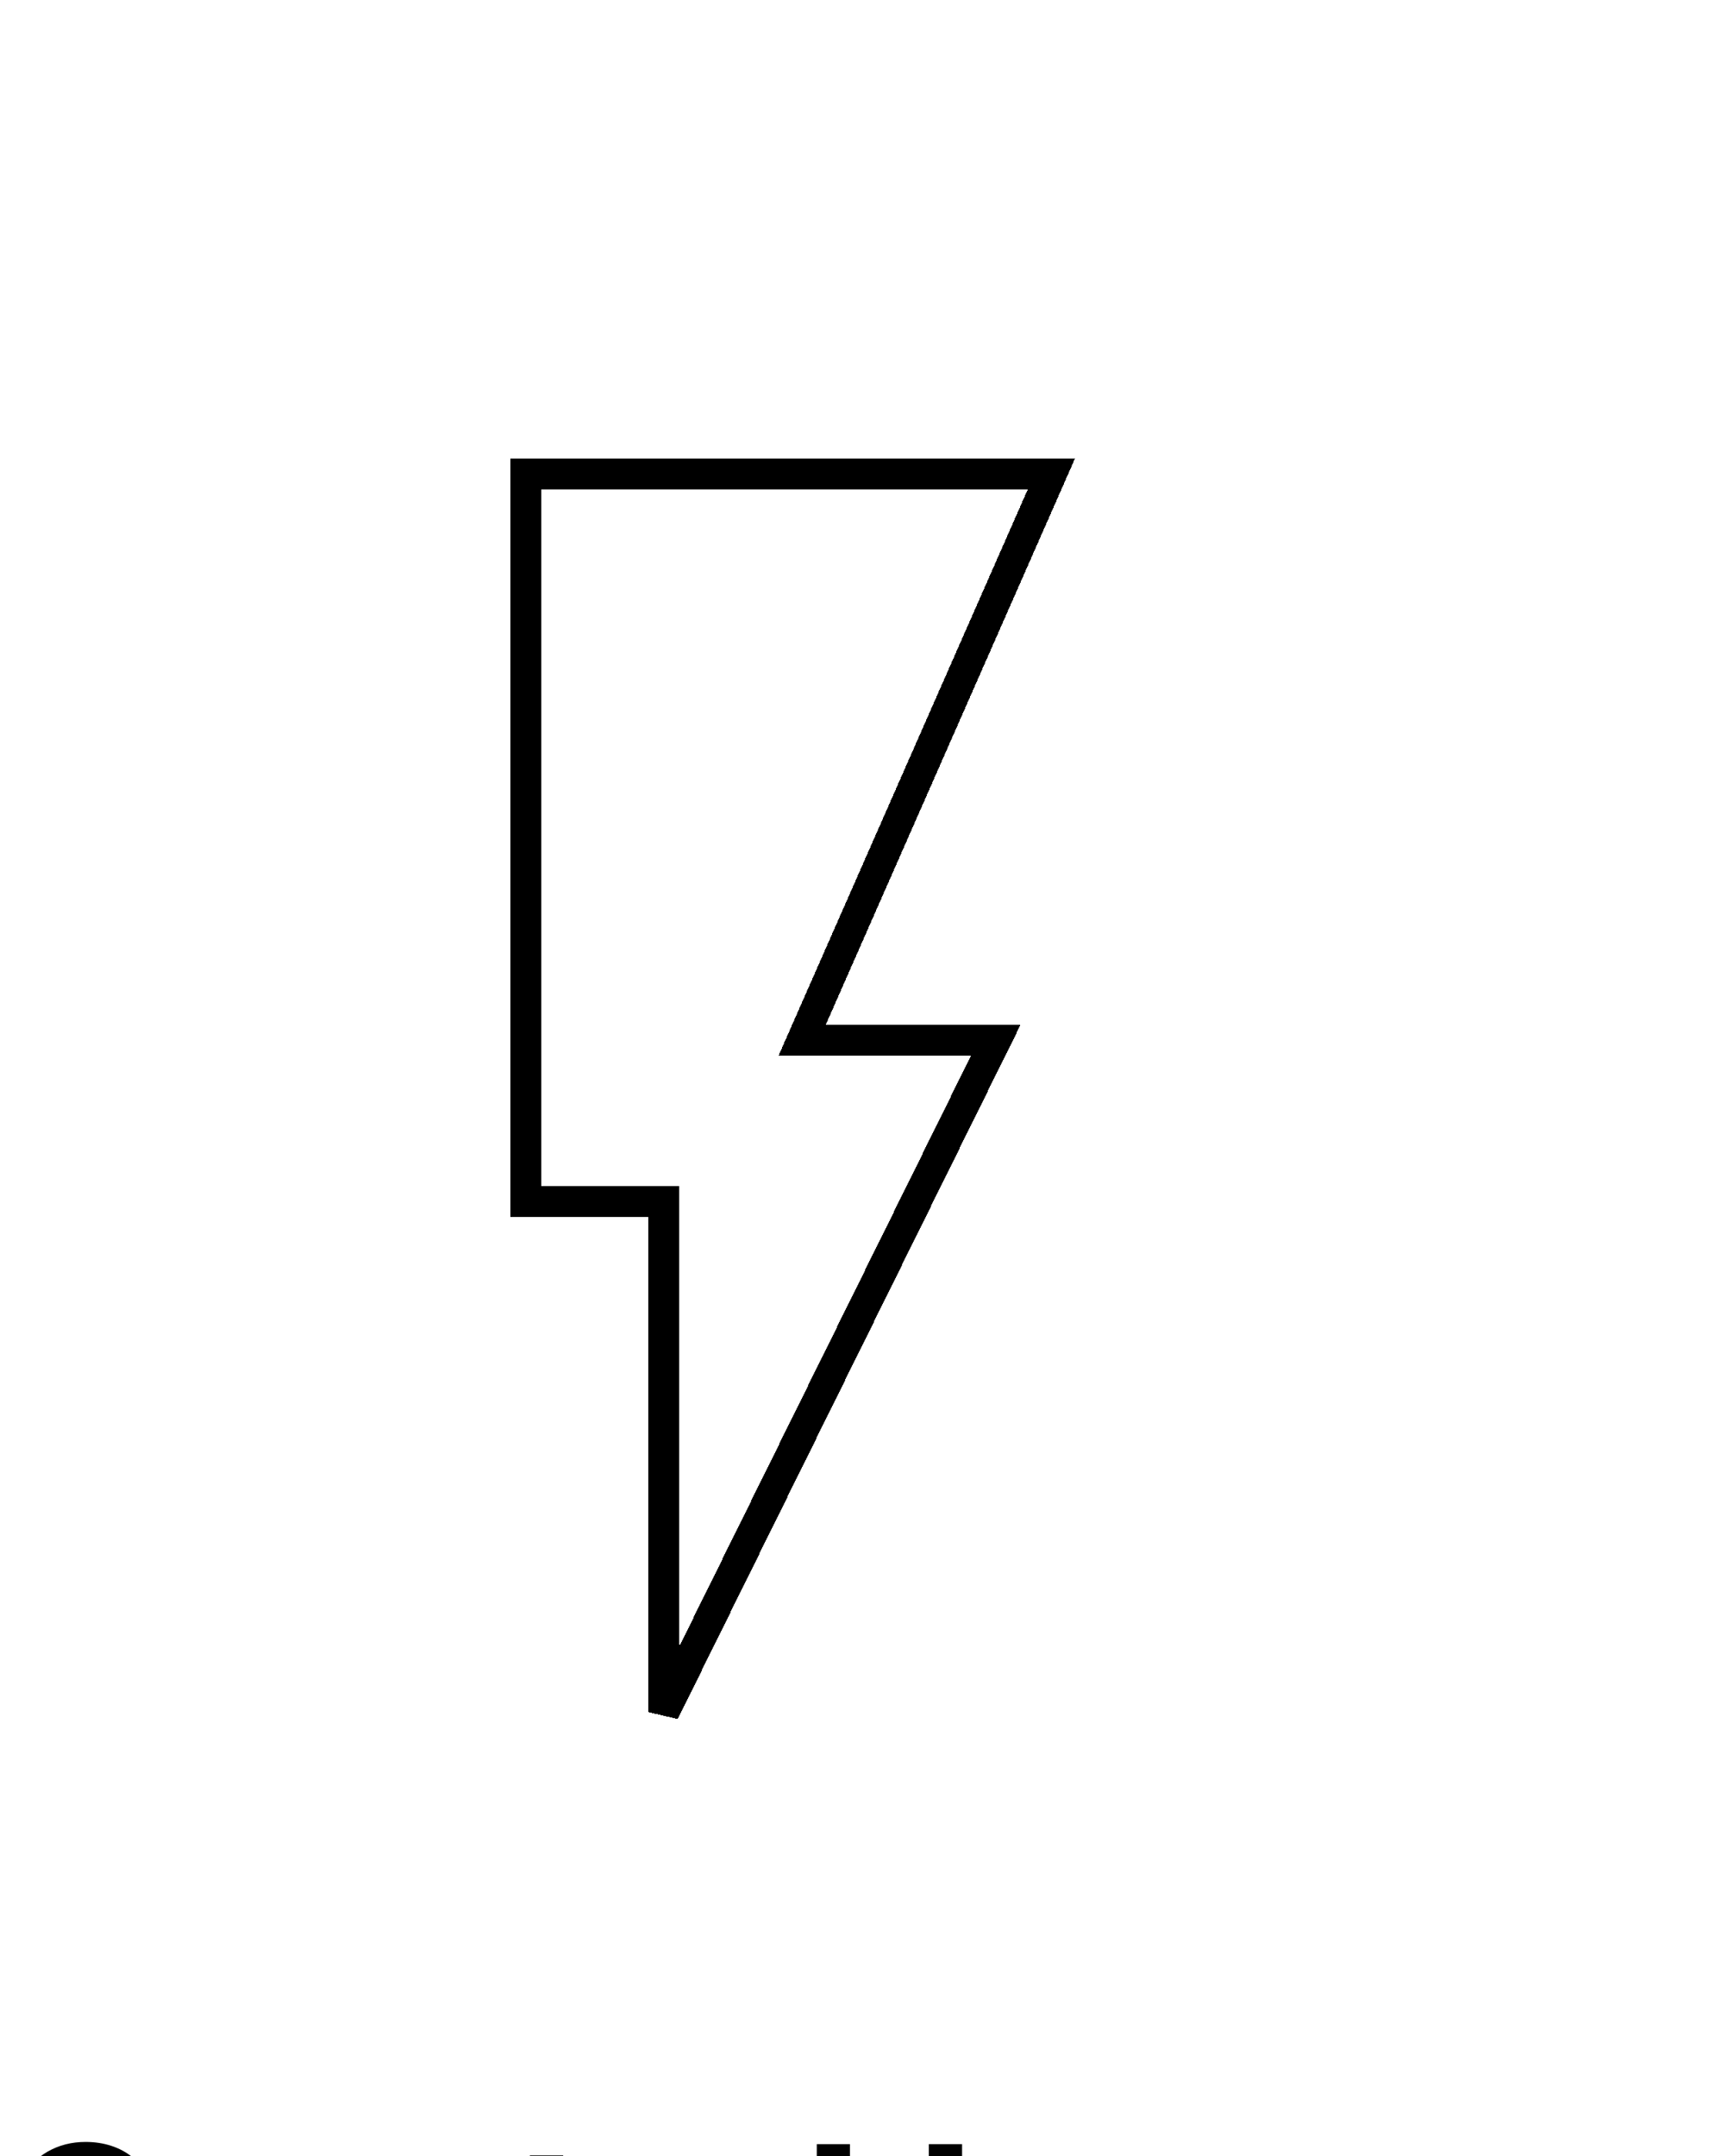 <svg width="39" height="49" viewBox="0 0 39 49" fill="none" xmlns="http://www.w3.org/2000/svg">
<g clip-path="url(#clip0_969_2522)">
<path d="M3.525 50.003H2.747C2.733 49.902 2.704 49.813 2.66 49.735C2.616 49.656 2.56 49.588 2.491 49.532C2.422 49.477 2.343 49.434 2.253 49.405C2.164 49.375 2.068 49.36 1.964 49.36C1.776 49.36 1.612 49.407 1.472 49.5C1.332 49.593 1.224 49.728 1.147 49.905C1.07 50.082 1.032 50.296 1.032 50.548C1.032 50.807 1.07 51.025 1.147 51.201C1.225 51.378 1.334 51.511 1.474 51.601C1.613 51.691 1.775 51.736 1.958 51.736C2.061 51.736 2.157 51.722 2.244 51.695C2.333 51.668 2.412 51.628 2.48 51.576C2.549 51.523 2.606 51.458 2.651 51.383C2.697 51.307 2.729 51.22 2.747 51.123L3.525 51.127C3.504 51.294 3.454 51.455 3.374 51.61C3.294 51.764 3.187 51.902 3.052 52.023C2.918 52.144 2.759 52.24 2.573 52.311C2.388 52.381 2.179 52.416 1.946 52.416C1.622 52.416 1.332 52.343 1.076 52.196C0.821 52.049 0.62 51.837 0.472 51.558C0.326 51.28 0.252 50.943 0.252 50.548C0.252 50.151 0.327 49.814 0.476 49.536C0.625 49.258 0.827 49.046 1.083 48.9C1.339 48.754 1.626 48.68 1.946 48.68C2.157 48.68 2.352 48.71 2.532 48.769C2.713 48.828 2.873 48.914 3.013 49.028C3.153 49.141 3.266 49.279 3.354 49.442C3.443 49.605 3.5 49.792 3.525 50.003ZM4.062 52.366V49.639H4.795V50.115H4.823C4.873 49.946 4.957 49.818 5.074 49.731C5.191 49.644 5.326 49.6 5.479 49.6C5.516 49.6 5.557 49.602 5.601 49.607C5.645 49.612 5.683 49.618 5.716 49.627V50.298C5.681 50.287 5.632 50.278 5.569 50.269C5.506 50.261 5.449 50.257 5.397 50.257C5.286 50.257 5.186 50.281 5.099 50.33C5.012 50.377 4.943 50.443 4.893 50.529C4.843 50.614 4.818 50.712 4.818 50.823V52.366H4.062ZM7.223 52.419C6.943 52.419 6.701 52.363 6.499 52.249C6.298 52.134 6.143 51.972 6.034 51.763C5.925 51.552 5.87 51.303 5.87 51.015C5.87 50.734 5.925 50.488 6.034 50.276C6.143 50.065 6.296 49.899 6.494 49.781C6.693 49.663 6.926 49.603 7.193 49.603C7.373 49.603 7.541 49.632 7.696 49.69C7.852 49.747 7.988 49.833 8.104 49.948C8.221 50.063 8.312 50.207 8.378 50.381C8.443 50.554 8.475 50.756 8.475 50.988V51.196H6.172V50.727H7.763C7.763 50.618 7.74 50.522 7.692 50.438C7.645 50.354 7.579 50.288 7.495 50.241C7.412 50.192 7.316 50.168 7.206 50.168C7.091 50.168 6.989 50.195 6.9 50.248C6.813 50.3 6.744 50.37 6.694 50.459C6.645 50.547 6.619 50.645 6.618 50.752V51.198C6.618 51.333 6.643 51.449 6.693 51.548C6.743 51.646 6.815 51.722 6.907 51.775C7 51.828 7.109 51.855 7.236 51.855C7.32 51.855 7.397 51.843 7.467 51.819C7.537 51.796 7.596 51.76 7.646 51.713C7.696 51.666 7.734 51.608 7.76 51.539L8.459 51.585C8.424 51.753 8.351 51.9 8.241 52.025C8.132 52.15 7.991 52.247 7.818 52.316C7.647 52.385 7.448 52.419 7.223 52.419ZM9.747 52.418C9.573 52.418 9.417 52.388 9.281 52.327C9.145 52.266 9.037 52.175 8.958 52.056C8.88 51.935 8.841 51.784 8.841 51.605C8.841 51.453 8.869 51.326 8.924 51.223C8.98 51.12 9.056 51.037 9.152 50.974C9.248 50.911 9.357 50.864 9.478 50.832C9.602 50.8 9.731 50.778 9.866 50.765C10.024 50.748 10.152 50.733 10.249 50.718C10.346 50.703 10.416 50.681 10.46 50.651C10.504 50.621 10.526 50.578 10.526 50.52V50.509C10.526 50.397 10.491 50.309 10.419 50.248C10.35 50.186 10.25 50.156 10.121 50.156C9.985 50.156 9.877 50.186 9.796 50.246C9.716 50.305 9.662 50.38 9.636 50.47L8.937 50.413C8.972 50.247 9.042 50.104 9.146 49.983C9.251 49.861 9.385 49.768 9.549 49.703C9.715 49.637 9.907 49.603 10.125 49.603C10.276 49.603 10.421 49.621 10.56 49.657C10.699 49.692 10.823 49.747 10.931 49.822C11.04 49.896 11.126 49.992 11.188 50.109C11.251 50.225 11.282 50.365 11.282 50.527V52.366H10.565V51.988H10.544C10.5 52.073 10.441 52.148 10.368 52.214C10.295 52.277 10.206 52.328 10.103 52.364C10 52.4 9.881 52.418 9.747 52.418ZM9.963 51.896C10.074 51.896 10.173 51.874 10.258 51.83C10.343 51.785 10.41 51.725 10.459 51.649C10.507 51.573 10.531 51.487 10.531 51.391V51.102C10.508 51.117 10.475 51.132 10.434 51.145C10.393 51.157 10.348 51.168 10.297 51.178C10.246 51.188 10.195 51.197 10.144 51.205C10.093 51.212 10.047 51.219 10.006 51.224C9.917 51.237 9.839 51.258 9.773 51.287C9.707 51.315 9.655 51.353 9.619 51.402C9.582 51.449 9.564 51.509 9.564 51.58C9.564 51.683 9.601 51.761 9.676 51.816C9.751 51.869 9.847 51.896 9.963 51.896ZM13.32 49.639V50.207H11.678V49.639H13.32ZM12.05 48.986H12.807V51.528C12.807 51.598 12.817 51.652 12.839 51.691C12.86 51.729 12.89 51.756 12.928 51.771C12.966 51.787 13.011 51.794 13.062 51.794C13.098 51.794 13.133 51.791 13.169 51.786C13.204 51.779 13.232 51.773 13.251 51.77L13.37 52.333C13.332 52.344 13.278 52.358 13.21 52.373C13.141 52.39 13.058 52.4 12.959 52.404C12.777 52.411 12.617 52.386 12.48 52.331C12.344 52.275 12.238 52.189 12.162 52.072C12.086 51.954 12.049 51.806 12.05 51.628V48.986ZM15.026 52.419C14.746 52.419 14.504 52.363 14.302 52.249C14.101 52.134 13.945 51.972 13.837 51.763C13.728 51.552 13.673 51.303 13.673 51.015C13.673 50.734 13.728 50.488 13.837 50.276C13.945 50.065 14.099 49.899 14.296 49.781C14.495 49.663 14.729 49.603 14.996 49.603C15.176 49.603 15.343 49.632 15.498 49.69C15.655 49.747 15.791 49.833 15.907 49.948C16.024 50.063 16.115 50.207 16.18 50.381C16.245 50.554 16.278 50.756 16.278 50.988V51.196H13.975V50.727H15.566C15.566 50.618 15.542 50.522 15.495 50.438C15.448 50.354 15.382 50.288 15.298 50.241C15.215 50.192 15.118 50.168 15.008 50.168C14.894 50.168 14.792 50.195 14.703 50.248C14.615 50.3 14.547 50.37 14.497 50.459C14.447 50.547 14.422 50.645 14.421 50.752V51.198C14.421 51.333 14.446 51.449 14.495 51.548C14.546 51.646 14.618 51.722 14.71 51.775C14.803 51.828 14.912 51.855 15.039 51.855C15.123 51.855 15.2 51.843 15.269 51.819C15.339 51.796 15.399 51.76 15.449 51.713C15.498 51.666 15.536 51.608 15.562 51.539L16.262 51.585C16.227 51.753 16.154 51.9 16.044 52.025C15.935 52.15 15.794 52.247 15.621 52.316C15.449 52.385 15.251 52.419 15.026 52.419ZM17.776 52.411C17.569 52.411 17.382 52.357 17.214 52.251C17.047 52.143 16.914 51.985 16.816 51.777C16.719 51.567 16.67 51.31 16.67 51.006C16.67 50.694 16.721 50.434 16.821 50.227C16.922 50.018 17.056 49.863 17.223 49.76C17.391 49.656 17.575 49.603 17.775 49.603C17.927 49.603 18.055 49.63 18.157 49.682C18.259 49.733 18.342 49.796 18.405 49.873C18.469 49.949 18.517 50.024 18.551 50.097H18.574V48.73H19.328V52.366H18.583V51.929H18.551C18.515 52.005 18.465 52.08 18.4 52.155C18.336 52.228 18.252 52.289 18.149 52.338C18.048 52.386 17.923 52.411 17.776 52.411ZM18.016 51.809C18.138 51.809 18.241 51.776 18.325 51.709C18.41 51.642 18.476 51.548 18.52 51.427C18.567 51.306 18.59 51.165 18.59 51.003C18.59 50.84 18.567 50.7 18.522 50.58C18.477 50.46 18.412 50.368 18.327 50.303C18.242 50.238 18.138 50.205 18.016 50.205C17.892 50.205 17.787 50.239 17.702 50.307C17.617 50.374 17.552 50.468 17.508 50.587C17.465 50.707 17.443 50.845 17.443 51.003C17.443 51.161 17.465 51.301 17.508 51.423C17.553 51.544 17.618 51.639 17.702 51.708C17.787 51.775 17.892 51.809 18.016 51.809ZM21.122 52.366V48.73H21.878V50.097H21.901C21.934 50.024 21.982 49.949 22.045 49.873C22.109 49.796 22.192 49.733 22.294 49.682C22.397 49.63 22.524 49.603 22.677 49.603C22.876 49.603 23.059 49.656 23.227 49.76C23.396 49.863 23.53 50.018 23.631 50.227C23.731 50.434 23.782 50.694 23.782 51.006C23.782 51.31 23.732 51.567 23.634 51.777C23.537 51.985 23.404 52.143 23.236 52.251C23.07 52.357 22.883 52.411 22.675 52.411C22.529 52.411 22.404 52.386 22.301 52.338C22.199 52.289 22.115 52.228 22.05 52.155C21.985 52.08 21.936 52.005 21.901 51.929H21.867V52.366H21.122ZM21.862 51.003C21.862 51.165 21.885 51.306 21.93 51.427C21.975 51.548 22.04 51.642 22.125 51.709C22.21 51.776 22.314 51.809 22.436 51.809C22.559 51.809 22.663 51.775 22.748 51.708C22.833 51.639 22.898 51.544 22.942 51.423C22.987 51.301 23.009 51.161 23.009 51.003C23.009 50.845 22.987 50.707 22.943 50.587C22.9 50.468 22.835 50.374 22.75 50.307C22.665 50.239 22.56 50.205 22.436 50.205C22.312 50.205 22.208 50.238 22.123 50.303C22.039 50.368 21.975 50.46 21.93 50.58C21.885 50.7 21.862 50.84 21.862 51.003ZM24.665 53.389C24.569 53.389 24.48 53.381 24.395 53.366C24.313 53.352 24.244 53.333 24.189 53.311L24.36 52.746C24.449 52.773 24.529 52.788 24.6 52.791C24.672 52.793 24.734 52.776 24.786 52.741C24.839 52.705 24.883 52.645 24.916 52.56L24.96 52.444L23.982 49.639H24.777L25.342 51.642H25.37L25.94 49.639H26.741L25.681 52.661C25.63 52.808 25.561 52.936 25.473 53.044C25.387 53.155 25.277 53.239 25.145 53.298C25.012 53.359 24.852 53.389 24.665 53.389ZM1.772 54.73H2.532V57.265C2.532 57.5 2.479 57.703 2.374 57.876C2.27 58.049 2.125 58.182 1.939 58.276C1.753 58.369 1.537 58.416 1.291 58.416C1.072 58.416 0.873 58.377 0.694 58.3C0.517 58.222 0.376 58.104 0.272 57.945C0.167 57.786 0.116 57.585 0.117 57.343H0.882C0.885 57.439 0.904 57.522 0.941 57.59C0.979 57.658 1.03 57.71 1.096 57.746C1.162 57.782 1.24 57.8 1.33 57.8C1.425 57.8 1.504 57.78 1.57 57.739C1.636 57.698 1.686 57.638 1.721 57.558C1.755 57.479 1.772 57.381 1.772 57.265V54.73ZM4.396 58.419C4.116 58.419 3.874 58.363 3.672 58.249C3.471 58.134 3.316 57.972 3.207 57.763C3.098 57.552 3.043 57.303 3.043 57.015C3.043 56.734 3.098 56.488 3.207 56.276C3.316 56.065 3.469 55.899 3.667 55.781C3.865 55.663 4.099 55.603 4.366 55.603C4.546 55.603 4.714 55.632 4.869 55.69C5.025 55.747 5.161 55.833 5.277 55.948C5.394 56.063 5.485 56.207 5.55 56.381C5.616 56.554 5.648 56.756 5.648 56.988V57.196H3.345V56.727H4.936C4.936 56.618 4.912 56.522 4.865 56.438C4.818 56.354 4.752 56.288 4.668 56.241C4.585 56.192 4.489 56.168 4.379 56.168C4.264 56.168 4.162 56.195 4.073 56.248C3.986 56.3 3.917 56.37 3.867 56.459C3.817 56.547 3.792 56.645 3.791 56.752V57.198C3.791 57.333 3.816 57.449 3.865 57.548C3.916 57.646 3.988 57.722 4.08 57.775C4.173 57.828 4.282 57.855 4.409 57.855C4.493 57.855 4.57 57.843 4.64 57.819C4.709 57.796 4.769 57.76 4.819 57.713C4.869 57.666 4.906 57.608 4.933 57.539L5.632 57.585C5.597 57.753 5.524 57.9 5.414 58.025C5.305 58.15 5.164 58.247 4.991 58.316C4.819 58.385 4.621 58.419 4.396 58.419ZM8.411 56.417L7.718 56.459C7.707 56.4 7.681 56.347 7.642 56.299C7.603 56.251 7.551 56.212 7.488 56.184C7.425 56.154 7.35 56.14 7.262 56.14C7.145 56.14 7.046 56.164 6.966 56.214C6.885 56.263 6.845 56.328 6.845 56.41C6.845 56.475 6.871 56.53 6.923 56.575C6.975 56.62 7.064 56.656 7.191 56.683L7.685 56.782C7.95 56.837 8.147 56.924 8.278 57.045C8.408 57.166 8.473 57.325 8.473 57.521C8.473 57.7 8.42 57.857 8.315 57.992C8.211 58.127 8.068 58.232 7.885 58.308C7.704 58.382 7.495 58.419 7.259 58.419C6.897 58.419 6.61 58.344 6.396 58.194C6.183 58.042 6.058 57.837 6.021 57.576L6.765 57.537C6.787 57.647 6.842 57.731 6.928 57.789C7.015 57.846 7.125 57.874 7.26 57.874C7.393 57.874 7.499 57.849 7.58 57.798C7.662 57.746 7.703 57.679 7.704 57.597C7.703 57.529 7.674 57.472 7.617 57.429C7.56 57.384 7.473 57.349 7.354 57.326L6.882 57.232C6.616 57.178 6.418 57.086 6.287 56.955C6.158 56.823 6.094 56.656 6.094 56.452C6.094 56.277 6.141 56.126 6.236 55.999C6.332 55.873 6.466 55.775 6.639 55.706C6.813 55.638 7.016 55.603 7.25 55.603C7.594 55.603 7.865 55.676 8.063 55.822C8.262 55.967 8.378 56.166 8.411 56.417ZM11.219 56.417L10.526 56.459C10.514 56.4 10.489 56.347 10.45 56.299C10.411 56.251 10.359 56.212 10.295 56.184C10.232 56.154 10.157 56.14 10.07 56.14C9.953 56.14 9.854 56.164 9.773 56.214C9.693 56.263 9.652 56.328 9.652 56.41C9.652 56.475 9.678 56.53 9.731 56.575C9.783 56.62 9.872 56.656 9.999 56.683L10.492 56.782C10.757 56.837 10.955 56.924 11.085 57.045C11.216 57.166 11.281 57.325 11.281 57.521C11.281 57.7 11.228 57.857 11.123 57.992C11.018 58.127 10.875 58.232 10.693 58.308C10.512 58.382 10.303 58.419 10.066 58.419C9.705 58.419 9.417 58.344 9.203 58.194C8.99 58.042 8.865 57.837 8.829 57.576L9.573 57.537C9.595 57.647 9.649 57.731 9.736 57.789C9.822 57.846 9.933 57.874 10.068 57.874C10.2 57.874 10.307 57.849 10.387 57.798C10.469 57.746 10.511 57.679 10.512 57.597C10.511 57.529 10.482 57.472 10.425 57.429C10.368 57.384 10.28 57.349 10.162 57.326L9.69 57.232C9.423 57.178 9.225 57.086 9.095 56.955C8.966 56.823 8.901 56.656 8.901 56.452C8.901 56.277 8.949 56.126 9.043 55.999C9.139 55.873 9.274 55.775 9.446 55.706C9.62 55.638 9.824 55.603 10.057 55.603C10.402 55.603 10.673 55.676 10.87 55.822C11.069 55.967 11.185 56.166 11.219 56.417ZM11.757 58.366V55.639H12.513V58.366H11.757ZM12.137 55.287C12.024 55.287 11.928 55.25 11.848 55.175C11.768 55.1 11.729 55.009 11.729 54.904C11.729 54.8 11.768 54.71 11.848 54.636C11.928 54.56 12.024 54.522 12.137 54.522C12.249 54.522 12.345 54.56 12.425 54.636C12.505 54.71 12.545 54.8 12.545 54.904C12.545 55.009 12.505 55.1 12.425 55.175C12.345 55.25 12.249 55.287 12.137 55.287ZM14.348 59.446C14.103 59.446 13.893 59.412 13.718 59.344C13.544 59.278 13.405 59.188 13.302 59.073C13.199 58.958 13.132 58.829 13.101 58.686L13.801 58.592C13.822 58.646 13.856 58.697 13.902 58.744C13.948 58.792 14.009 58.83 14.085 58.858C14.162 58.888 14.256 58.902 14.366 58.902C14.53 58.902 14.666 58.862 14.772 58.782C14.88 58.702 14.934 58.569 14.934 58.382V57.883H14.902C14.869 57.959 14.819 58.031 14.753 58.098C14.687 58.166 14.601 58.221 14.497 58.263C14.393 58.306 14.269 58.327 14.124 58.327C13.919 58.327 13.733 58.28 13.565 58.185C13.398 58.089 13.265 57.943 13.165 57.746C13.067 57.549 13.018 57.299 13.018 56.997C13.018 56.688 13.068 56.43 13.169 56.223C13.27 56.016 13.403 55.861 13.57 55.758C13.738 55.655 13.922 55.603 14.122 55.603C14.275 55.603 14.403 55.63 14.506 55.682C14.609 55.733 14.692 55.796 14.755 55.873C14.818 55.949 14.868 56.024 14.902 56.097H14.93V55.639H15.681V58.393C15.681 58.625 15.625 58.819 15.511 58.975C15.397 59.132 15.24 59.249 15.039 59.327C14.839 59.406 14.608 59.446 14.348 59.446ZM14.364 57.759C14.486 57.759 14.589 57.729 14.673 57.668C14.758 57.607 14.823 57.519 14.868 57.406C14.914 57.291 14.937 57.154 14.937 56.994C14.937 56.834 14.915 56.695 14.87 56.578C14.825 56.46 14.76 56.368 14.675 56.303C14.589 56.238 14.486 56.205 14.364 56.205C14.24 56.205 14.135 56.239 14.05 56.307C13.964 56.373 13.9 56.465 13.856 56.584C13.812 56.702 13.79 56.839 13.79 56.994C13.79 57.151 13.812 57.287 13.856 57.402C13.901 57.516 13.966 57.604 14.05 57.667C14.135 57.728 14.24 57.759 14.364 57.759ZM18.032 57.205V55.639H18.789V58.366H18.062V57.871H18.034C17.972 58.031 17.87 58.159 17.727 58.256C17.585 58.353 17.411 58.402 17.207 58.402C17.024 58.402 16.864 58.36 16.725 58.277C16.587 58.195 16.479 58.077 16.401 57.924C16.323 57.771 16.285 57.589 16.283 57.375V55.639H17.04V57.24C17.041 57.401 17.084 57.529 17.169 57.622C17.255 57.716 17.369 57.763 17.512 57.763C17.603 57.763 17.688 57.742 17.768 57.7C17.847 57.658 17.911 57.595 17.959 57.512C18.009 57.429 18.033 57.327 18.032 57.205ZM20.637 58.419C20.356 58.419 20.114 58.363 19.912 58.249C19.711 58.134 19.556 57.972 19.447 57.763C19.338 57.552 19.284 57.303 19.284 57.015C19.284 56.734 19.338 56.488 19.447 56.276C19.556 56.065 19.709 55.899 19.907 55.781C20.106 55.663 20.339 55.603 20.606 55.603C20.786 55.603 20.954 55.632 21.109 55.69C21.265 55.747 21.401 55.833 21.517 55.948C21.634 56.063 21.726 56.207 21.791 56.381C21.856 56.554 21.888 56.756 21.888 56.988V57.196H19.585V56.727H21.176C21.176 56.618 21.153 56.522 21.105 56.438C21.058 56.354 20.992 56.288 20.908 56.241C20.825 56.192 20.729 56.168 20.619 56.168C20.504 56.168 20.402 56.195 20.313 56.248C20.226 56.3 20.157 56.37 20.107 56.459C20.058 56.547 20.032 56.645 20.031 56.752V57.198C20.031 57.333 20.056 57.449 20.106 57.548C20.157 57.646 20.228 57.722 20.32 57.775C20.413 57.828 20.522 57.855 20.649 57.855C20.733 57.855 20.81 57.843 20.88 57.819C20.95 57.796 21.009 57.76 21.059 57.713C21.109 57.666 21.147 57.608 21.173 57.539L21.872 57.585C21.837 57.753 21.764 57.9 21.654 58.025C21.545 58.15 21.404 58.247 21.231 58.316C21.06 58.385 20.861 58.419 20.637 58.419Z" fill="black"/>
<g filter="url(#filter0_d_969_2522)">
<path d="M11.951 23.314L15.099 23.314L15.099 34.913L22.645 19.64L18.242 19.64L23.906 6.778L11.951 6.778L11.951 23.314Z" stroke="black" stroke-width="0.7" stroke-linecap="round" shape-rendering="crispEdges"/>
</g>
</g>
<defs>
<filter id="filter0_d_969_2522" x="7.6" y="6.43" width="20.842" height="36.633" filterUnits="userSpaceOnUse" color-interpolation-filters="sRGB">
<feFlood flood-opacity="0" result="BackgroundImageFix"/>
<feColorMatrix in="SourceAlpha" type="matrix" values="0 0 0 0 0 0 0 0 0 0 0 0 0 0 0 0 0 0 127 0" result="hardAlpha"/>
<feOffset dy="4"/>
<feGaussianBlur stdDeviation="2"/>
<feComposite in2="hardAlpha" operator="out"/>
<feColorMatrix type="matrix" values="0 0 0 0 0 0 0 0 0 0 0 0 0 0 0 0 0 0 0.25 0"/>
<feBlend mode="normal" in2="BackgroundImageFix" result="effect1_dropShadow_969_2522"/>
<feBlend mode="normal" in="SourceGraphic" in2="effect1_dropShadow_969_2522" result="shape"/>
</filter>
<clipPath id="clip0_969_2522">
<rect width="39" height="49" fill="white"/>
</clipPath>
</defs>
</svg>
